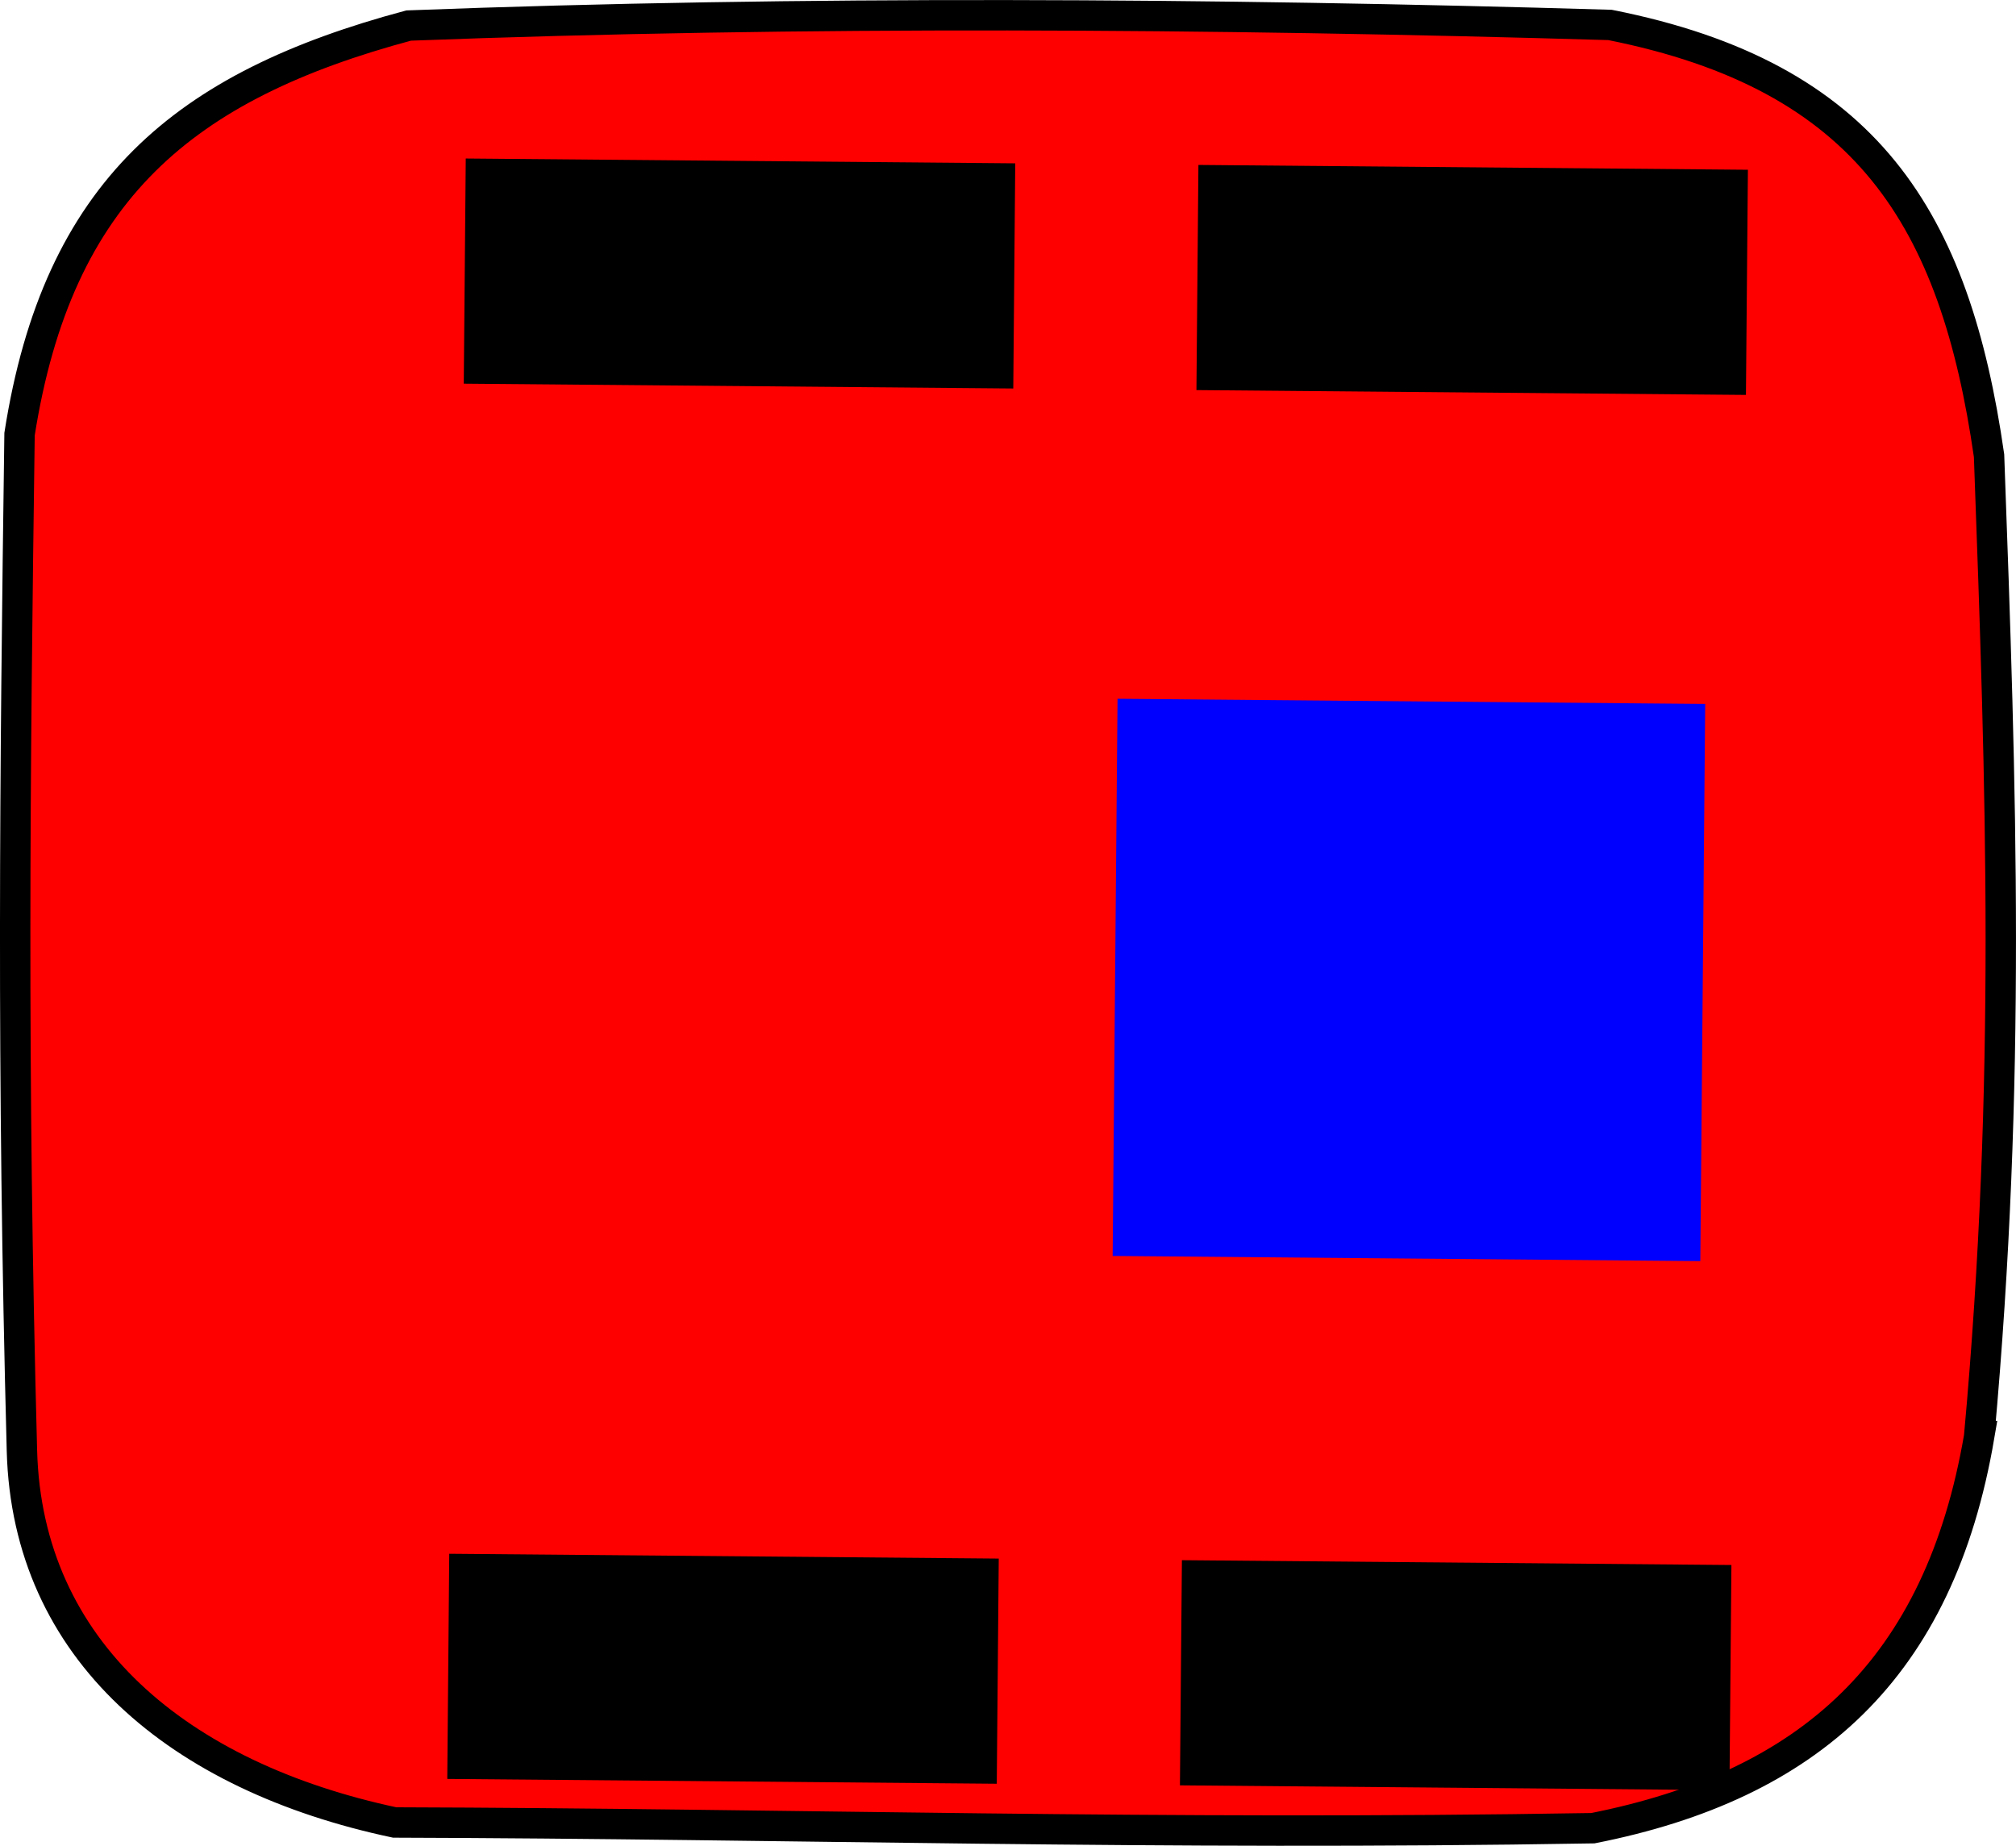 <?xml version="1.0" encoding="UTF-8" standalone="no"?>
<!-- Created with Inkscape (http://www.inkscape.org/) -->

<svg
   xmlns:dc="http://purl.org/dc/elements/1.1/"
   xmlns:cc="http://creativecommons.org/ns#"
   xmlns:rdf="http://www.w3.org/1999/02/22-rdf-syntax-ns#"
   xmlns:svg="http://www.w3.org/2000/svg"
   xmlns="http://www.w3.org/2000/svg"
   xmlns:sodipodi="http://sodipodi.sourceforge.net/DTD/sodipodi-0.dtd"
   xmlns:inkscape="http://www.inkscape.org/namespaces/inkscape"
   width="60.227"
   height="55.137"
   id="svg4014"
   version="1.1"
   inkscape:version="0.48.3.1 r9886"
   sodipodi:docname="pioneer3at.svg">
  <defs
     id="defs4016" />
  <sodipodi:namedview
     id="base"
     pagecolor="#ffffff"
     bordercolor="#666666"
     borderopacity="1.0"
     inkscape:pageopacity="0.0"
     inkscape:pageshadow="2"
     inkscape:zoom="3.959798"
     inkscape:cx="29.516625"
     inkscape:cy="-34.122348"
     inkscape:document-units="px"
     inkscape:current-layer="layer1"
     showgrid="false"
     fit-margin-top="0"
     fit-margin-left="0"
     fit-margin-right="0"
     fit-margin-bottom="0"
     inkscape:window-width="1920"
     inkscape:window-height="1010"
     inkscape:window-x="-2"
     inkscape:window-y="-3"
     inkscape:window-maximized="1" />
  <g
     inkscape:label="Capa 1"
     inkscape:groupmode="layer"
     id="layer1"
     transform="translate(-319.911,-504.833)">
    <path
       style="fill:#ff0000;fill-opacity:1;stroke:#000000;stroke-width:0.908;stroke-linecap:butt;stroke-linejoin:miter;display:inline"
       d="m 379.04,547.732 c -1.19,6.969 -5.079,10.433 -11.542,11.713 -13.004,0.22 -23.895,-0.137 -35.797,-0.171 -6.442,-1.368 -10.976,-5.126 -11.135,-11.106 -0.302,-11.381 -0.211,-20.145 -0.071,-30.366 1.143,-7.289 4.915,-10.407 11.624,-12.206 11.746,-0.446 23.996,-0.367 35.891,-0.018 7.694,1.527 10.308,5.8 11.323,12.866 0.367,10.04 0.666,18.671 -0.294,29.288 z"
       id="polygon6462-9"
       inkscape:connector-curvature="0"
       sodipodi:nodetypes="cccsccccc" />
    <polygon
       points="3825,4851 3961,4851 3961,4902 3825,4902 3825,4851 "
       style="fill:#000000;stroke:#000000;stroke-width:8;stroke-linecap:butt;stroke-linejoin:miter;display:inline"
       id="polygon6466-4"
       transform="matrix(0.114,0.001,-0.001,0.114,-75.034,-46.619)" />
    <polygon
       points="3633,5249 3769,5249 3769,5300 3633,5300 3633,5249 "
       style="fill:#000000;stroke:#000000;stroke-width:8;stroke-linecap:butt;stroke-linejoin:miter;display:inline"
       id="polygon6468-9"
       transform="matrix(0.114,0.001,-0.001,0.114,-75.129,-50.312)" />
    <polygon
       points="3825,5249 3961,5249 3961,5300 3825,5300 3825,5249 "
       style="fill:#000000;stroke:#000000;stroke-width:8;stroke-linecap:butt;stroke-linejoin:miter;display:inline"
       id="polygon6470-0"
       transform="matrix(0.114,0.001,-0.001,0.114,-75.129,-50.312)" />
    <polygon
       points="3802,5002 3802,5002 3956,5002 3956,5148 3802,5148 "
       style="fill:#0000ff;stroke:#0000ff;stroke-width:0;stroke-linecap:butt;stroke-linejoin:miter;display:inline"
       id="polygon6472-9"
       transform="matrix(0.114,0.001,-0.001,0.114,-75.129,-48.323)" />
    <polygon
       points="3633,4851 3769,4851 3769,4902 3633,4902 3633,4851 "
       style="fill:#000000;stroke:#000000;stroke-width:8;stroke-linecap:butt;stroke-linejoin:miter;display:inline"
       id="polygon6474-1"
       transform="matrix(0.114,0.001,-0.001,0.114,-75.034,-46.619)" />
  </g>
</svg>
